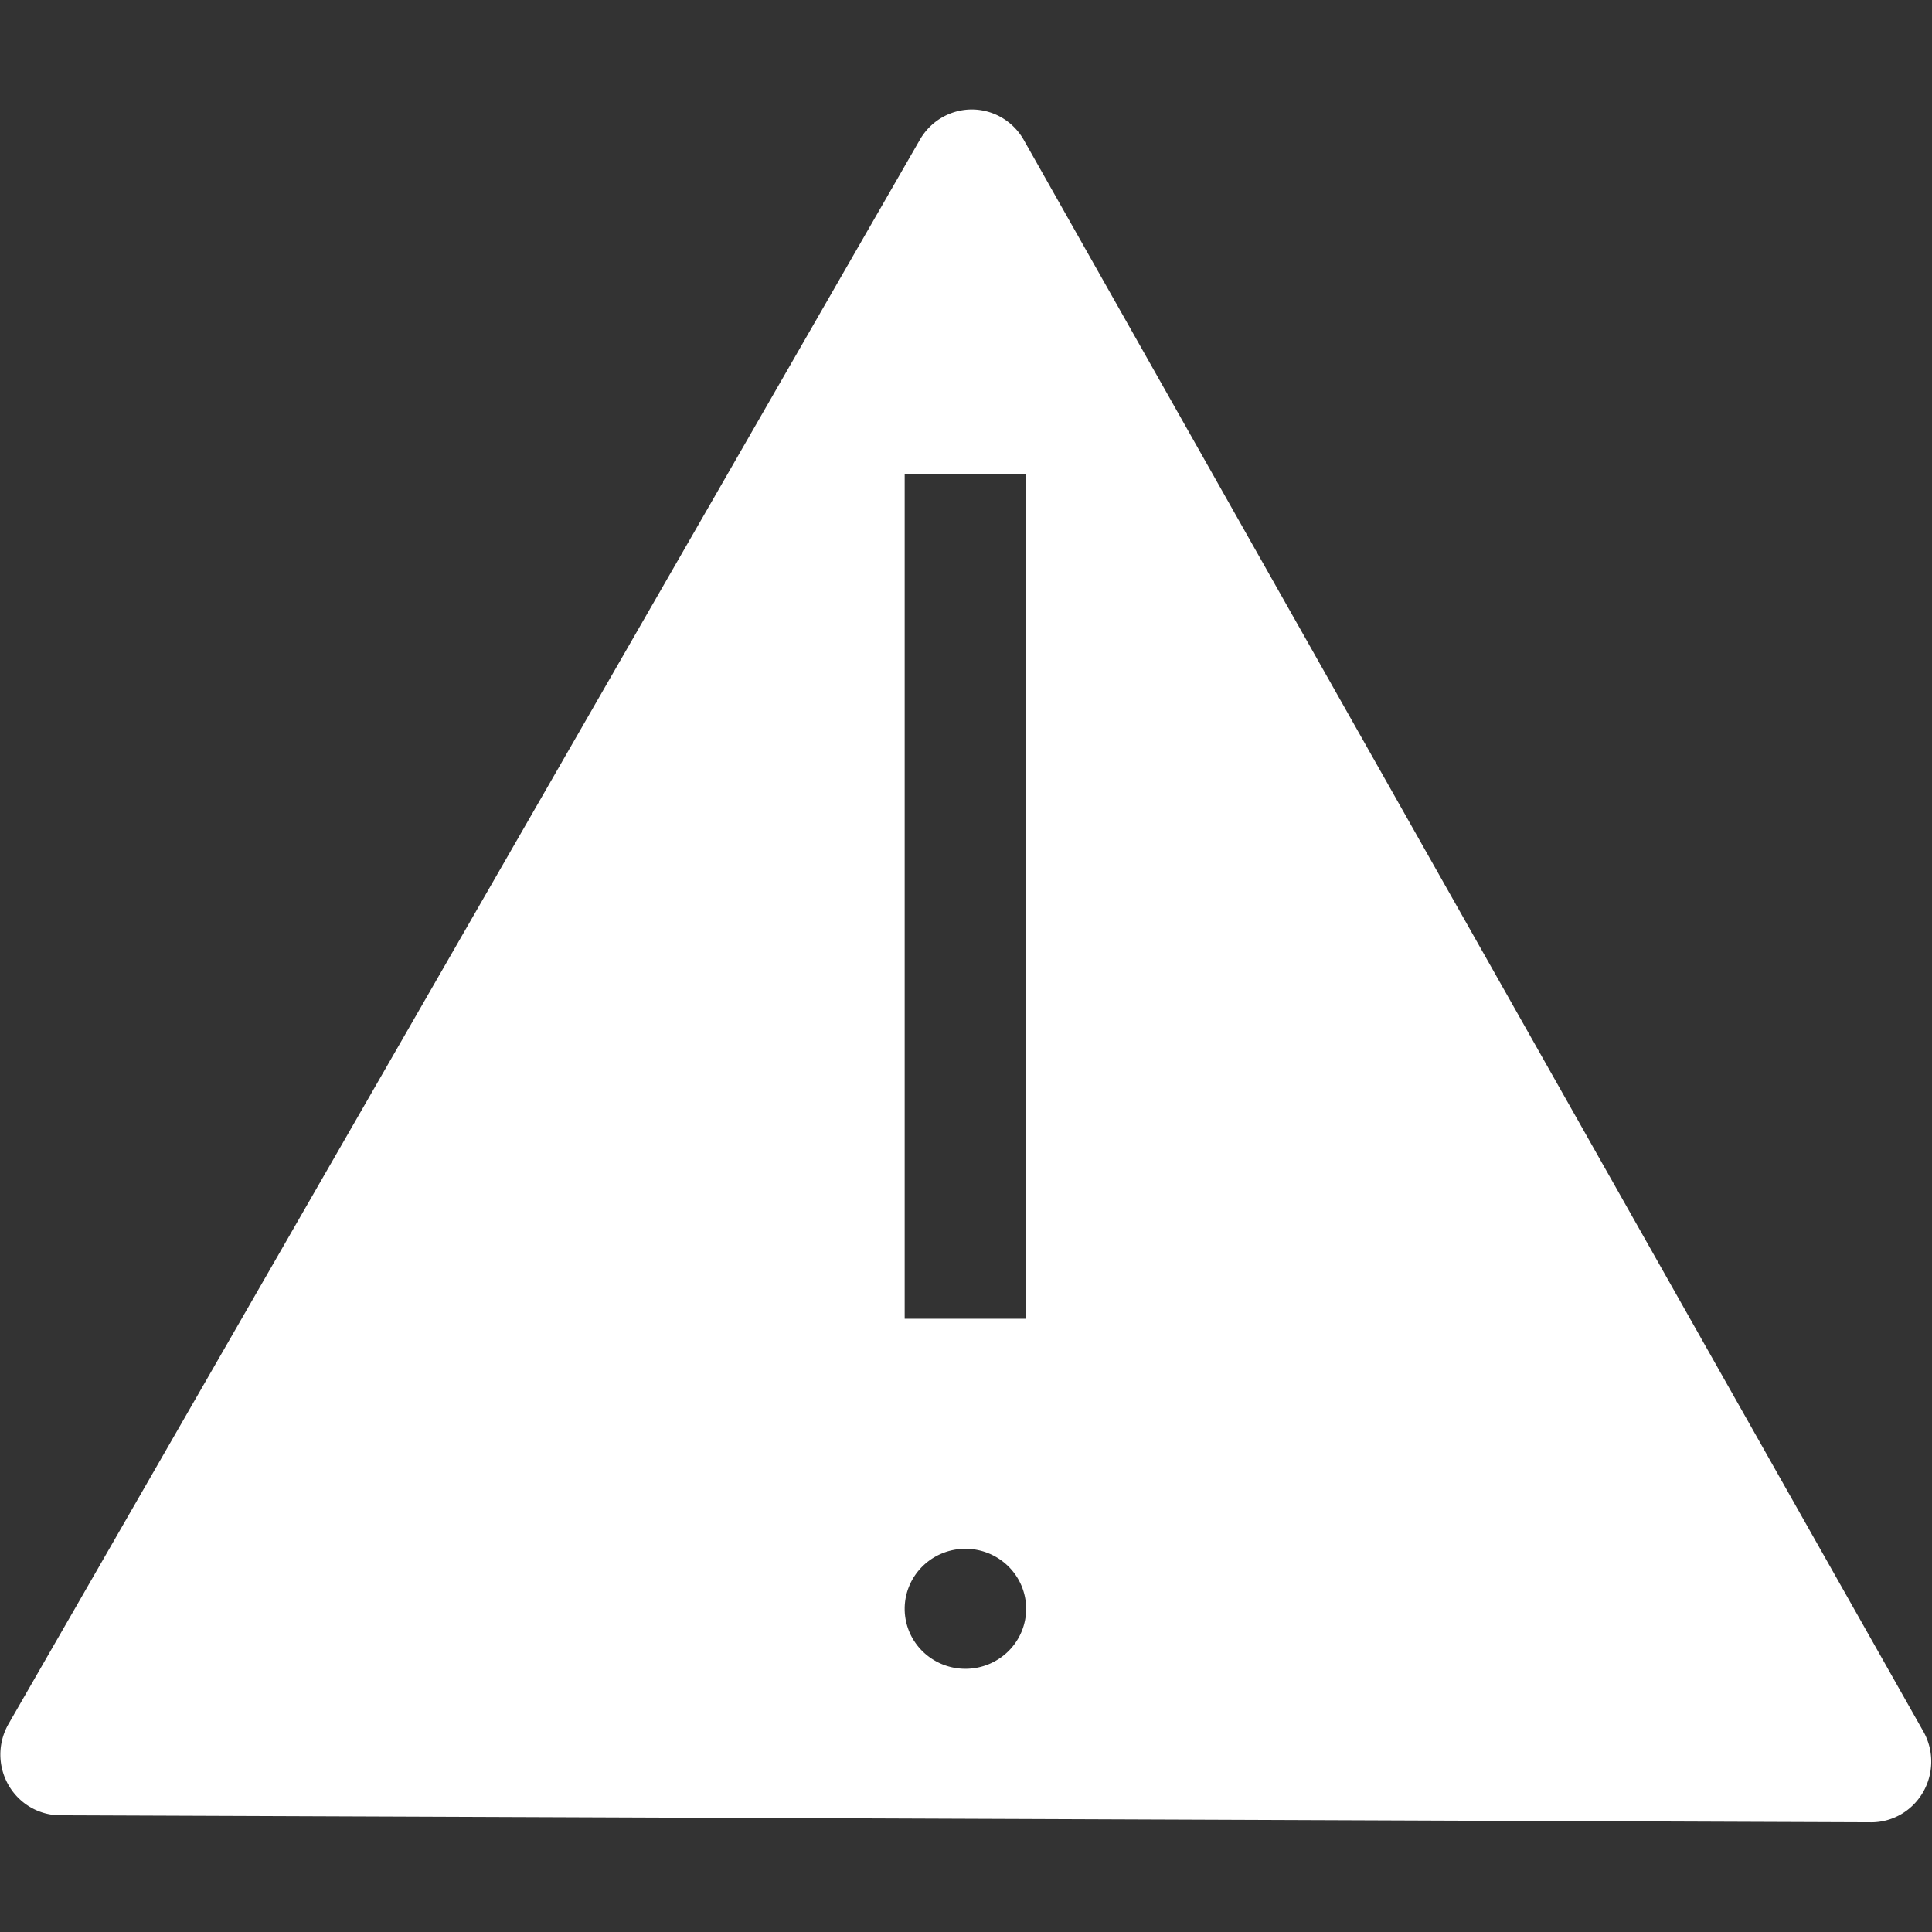 <?xml version="1.0" encoding="UTF-8" standalone="no"?>
<!-- Created with Inkscape (http://www.inkscape.org/) -->

<svg
   width="256"
   height="256"
   viewBox="0 0 256 256"
   version="1.1"
   id="svg5"
   inkscape:version="1.2 (dc2aedaf03, 2022-05-15)"
   sodipodi:docname="warning.svg"
   xmlns:inkscape="http://www.inkscape.org/namespaces/inkscape"
   xmlns:sodipodi="http://sodipodi.sourceforge.net/DTD/sodipodi-0.dtd"
   xmlns="http://www.w3.org/2000/svg"
   xmlns:svg="http://www.w3.org/2000/svg">
  <rect x="0" y="0" width="256" height="256" fill="#333333" stroke="none"/>
  <sodipodi:namedview
     id="namedview7"
     pagecolor="#505050"
     bordercolor="#eeeeee"
     borderopacity="1"
     inkscape:pageshadow="0"
     inkscape:pageopacity="0"
     inkscape:pagecheckerboard="0"
     inkscape:document-units="px"
     showgrid="false"
     units="px"
     width="1000px"
     scale-x="1"
     inkscape:zoom="0.70710678"
     inkscape:cx="117.37973"
     inkscape:cy="179.60512"
     inkscape:window-width="1373"
     inkscape:window-height="460"
     inkscape:window-x="364"
     inkscape:window-y="340"
     inkscape:window-maximized="0"
     inkscape:current-layer="layer1"
     inkscape:showpageshadow="0"
     inkscape:deskcolor="#505050" />
  <defs
     id="defs2">
    <inkscape:path-effect
       effect="powerclip"
       id="path-effect1321"
       is_visible="true"
       lpeversion="1"
       inverse="true"
       flatten="false"
       hide_clip="false"
       message="Use fill-rule evenodd on &lt;b&gt;fill and stroke&lt;/b&gt; dialog if no flatten result after convert clip to paths." />
    <inkscape:path-effect
       effect="powerclip"
       id="path-effect1306"
       is_visible="true"
       lpeversion="1"
       inverse="true"
       flatten="false"
       hide_clip="false"
       message="Use fill-rule evenodd on &lt;b&gt;fill and stroke&lt;/b&gt; dialog if no flatten result after convert clip to paths." />
  </defs>
  <g
     inkscape:label="Layer 1"
     inkscape:groupmode="layer"
     id="layer1">
    <path
       id="path807"
       clip-path="none"
       style="fill:#ffffff;fill-opacity:1;stroke:#ffffff;stroke-width:6.605;stroke-linecap:round;stroke-linejoin:round;stroke-opacity:1;paint-order:markers fill stroke"
       inkscape:transform-center-x="0.97635475"
       inkscape:transform-center-y="-92.939877"
       d="m 165.16,142.669 -50.174,86.144 99.69,0.381 z m -6.996,13.229 h 13.292 v 52.522 h -13.292 z m 6.646,58.425 a 6.646,6.565 0 0 1 6.646,6.565 6.646,6.565 0 0 1 -6.646,6.565 6.646,6.565 0 0 1 -6.646,-6.565 6.646,6.565 0 0 1 6.646,-6.565 z"
       transform="matrix(2.407,0,0,2.437,-268.775,-325.131)" />
  </g>
</svg>
